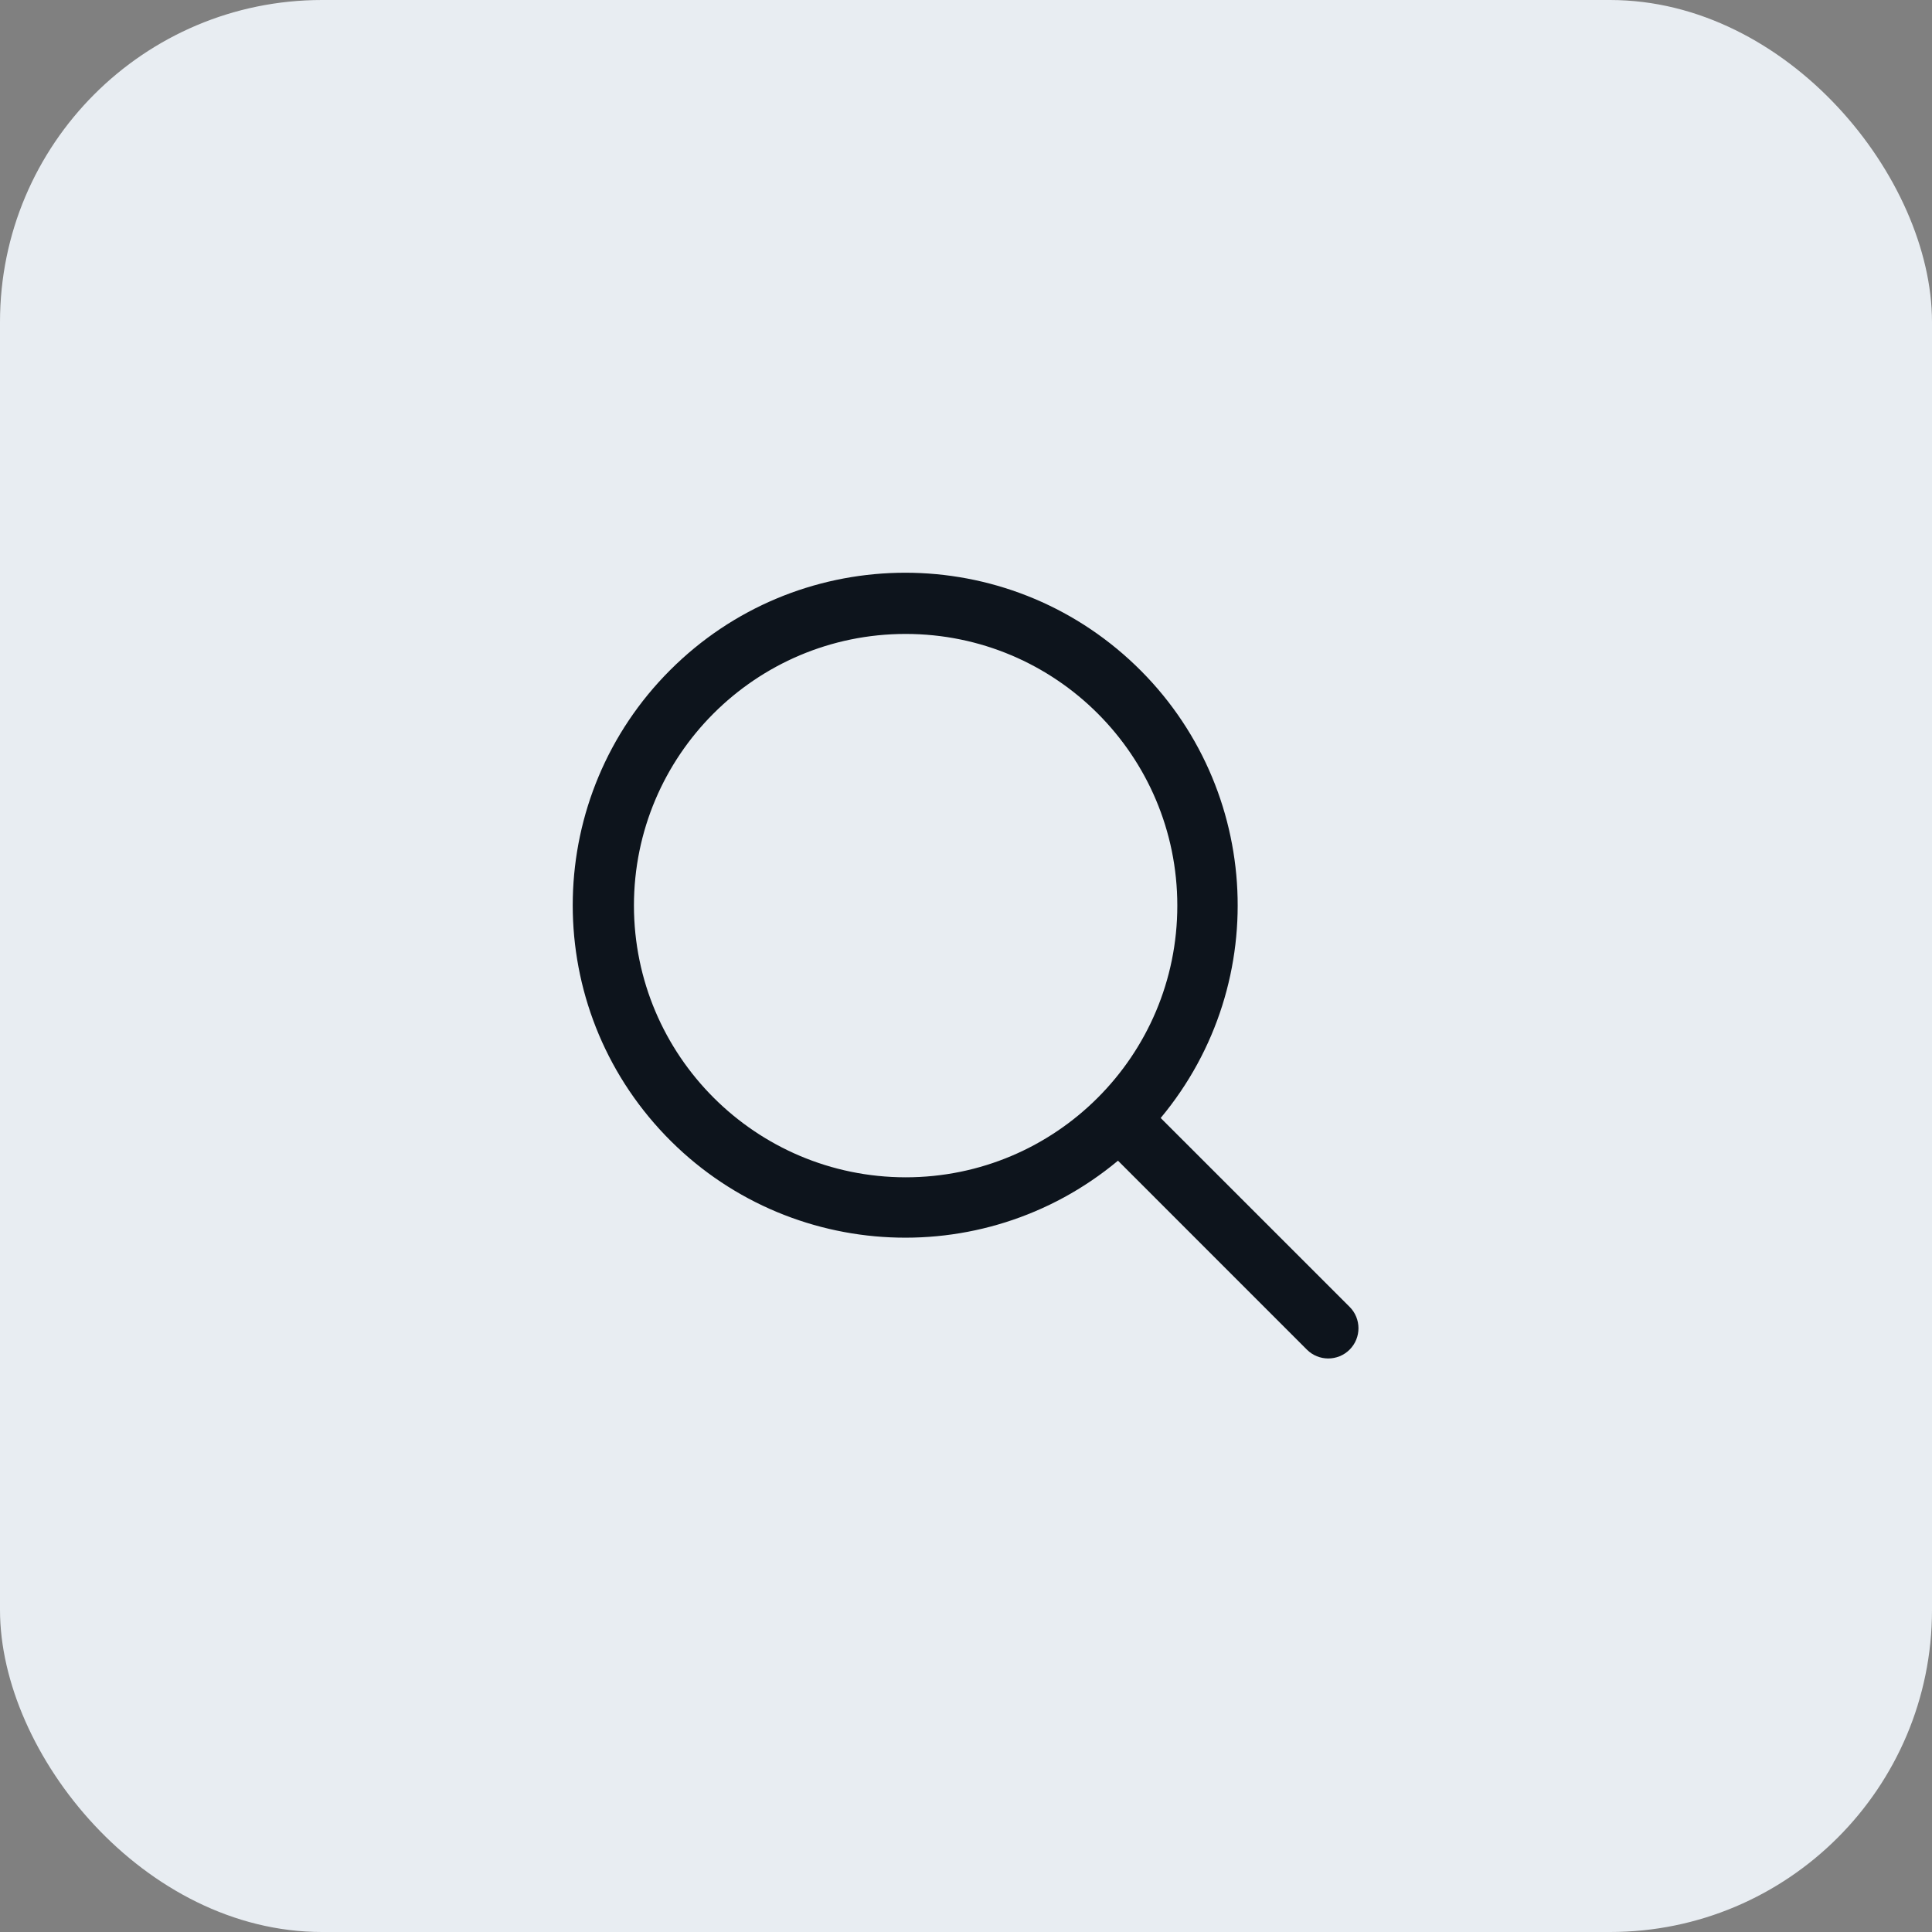 <svg width="48" height="48" viewBox="0 0 48 48" fill="none" xmlns="http://www.w3.org/2000/svg">
<rect x="0" y="0" width="48" height="48" fill="#808080" stroke="none"/>
<rect width="48" height="48" rx="8" fill="#E8EDF2"/>
<g clip-path="url(#clip0_3001_9000)">
<path fill-rule="evenodd" clip-rule="evenodd" d="M33.531 32.469L28.837 27.776C31.663 24.383 31.32 19.367 28.059 16.389C24.798 13.412 19.771 13.526 16.649 16.649C13.526 19.771 13.412 24.798 16.389 28.059C19.367 31.32 24.383 31.663 27.776 28.837L32.469 33.531C32.762 33.824 33.238 33.824 33.531 33.531C33.824 33.238 33.824 32.762 33.531 32.469ZM15.75 22.5C15.75 18.772 18.772 15.75 22.5 15.75C26.228 15.75 29.25 18.772 29.25 22.5C29.25 26.228 26.228 29.25 22.5 29.25C18.774 29.246 15.754 26.226 15.75 22.5Z" fill="#0D141C"/>
</g>
<defs>
<clipPath id="clip0_3001_9000">
<rect width="24" height="24" fill="white" transform="translate(12 12)"/>
</clipPath>
</defs>
</svg>
